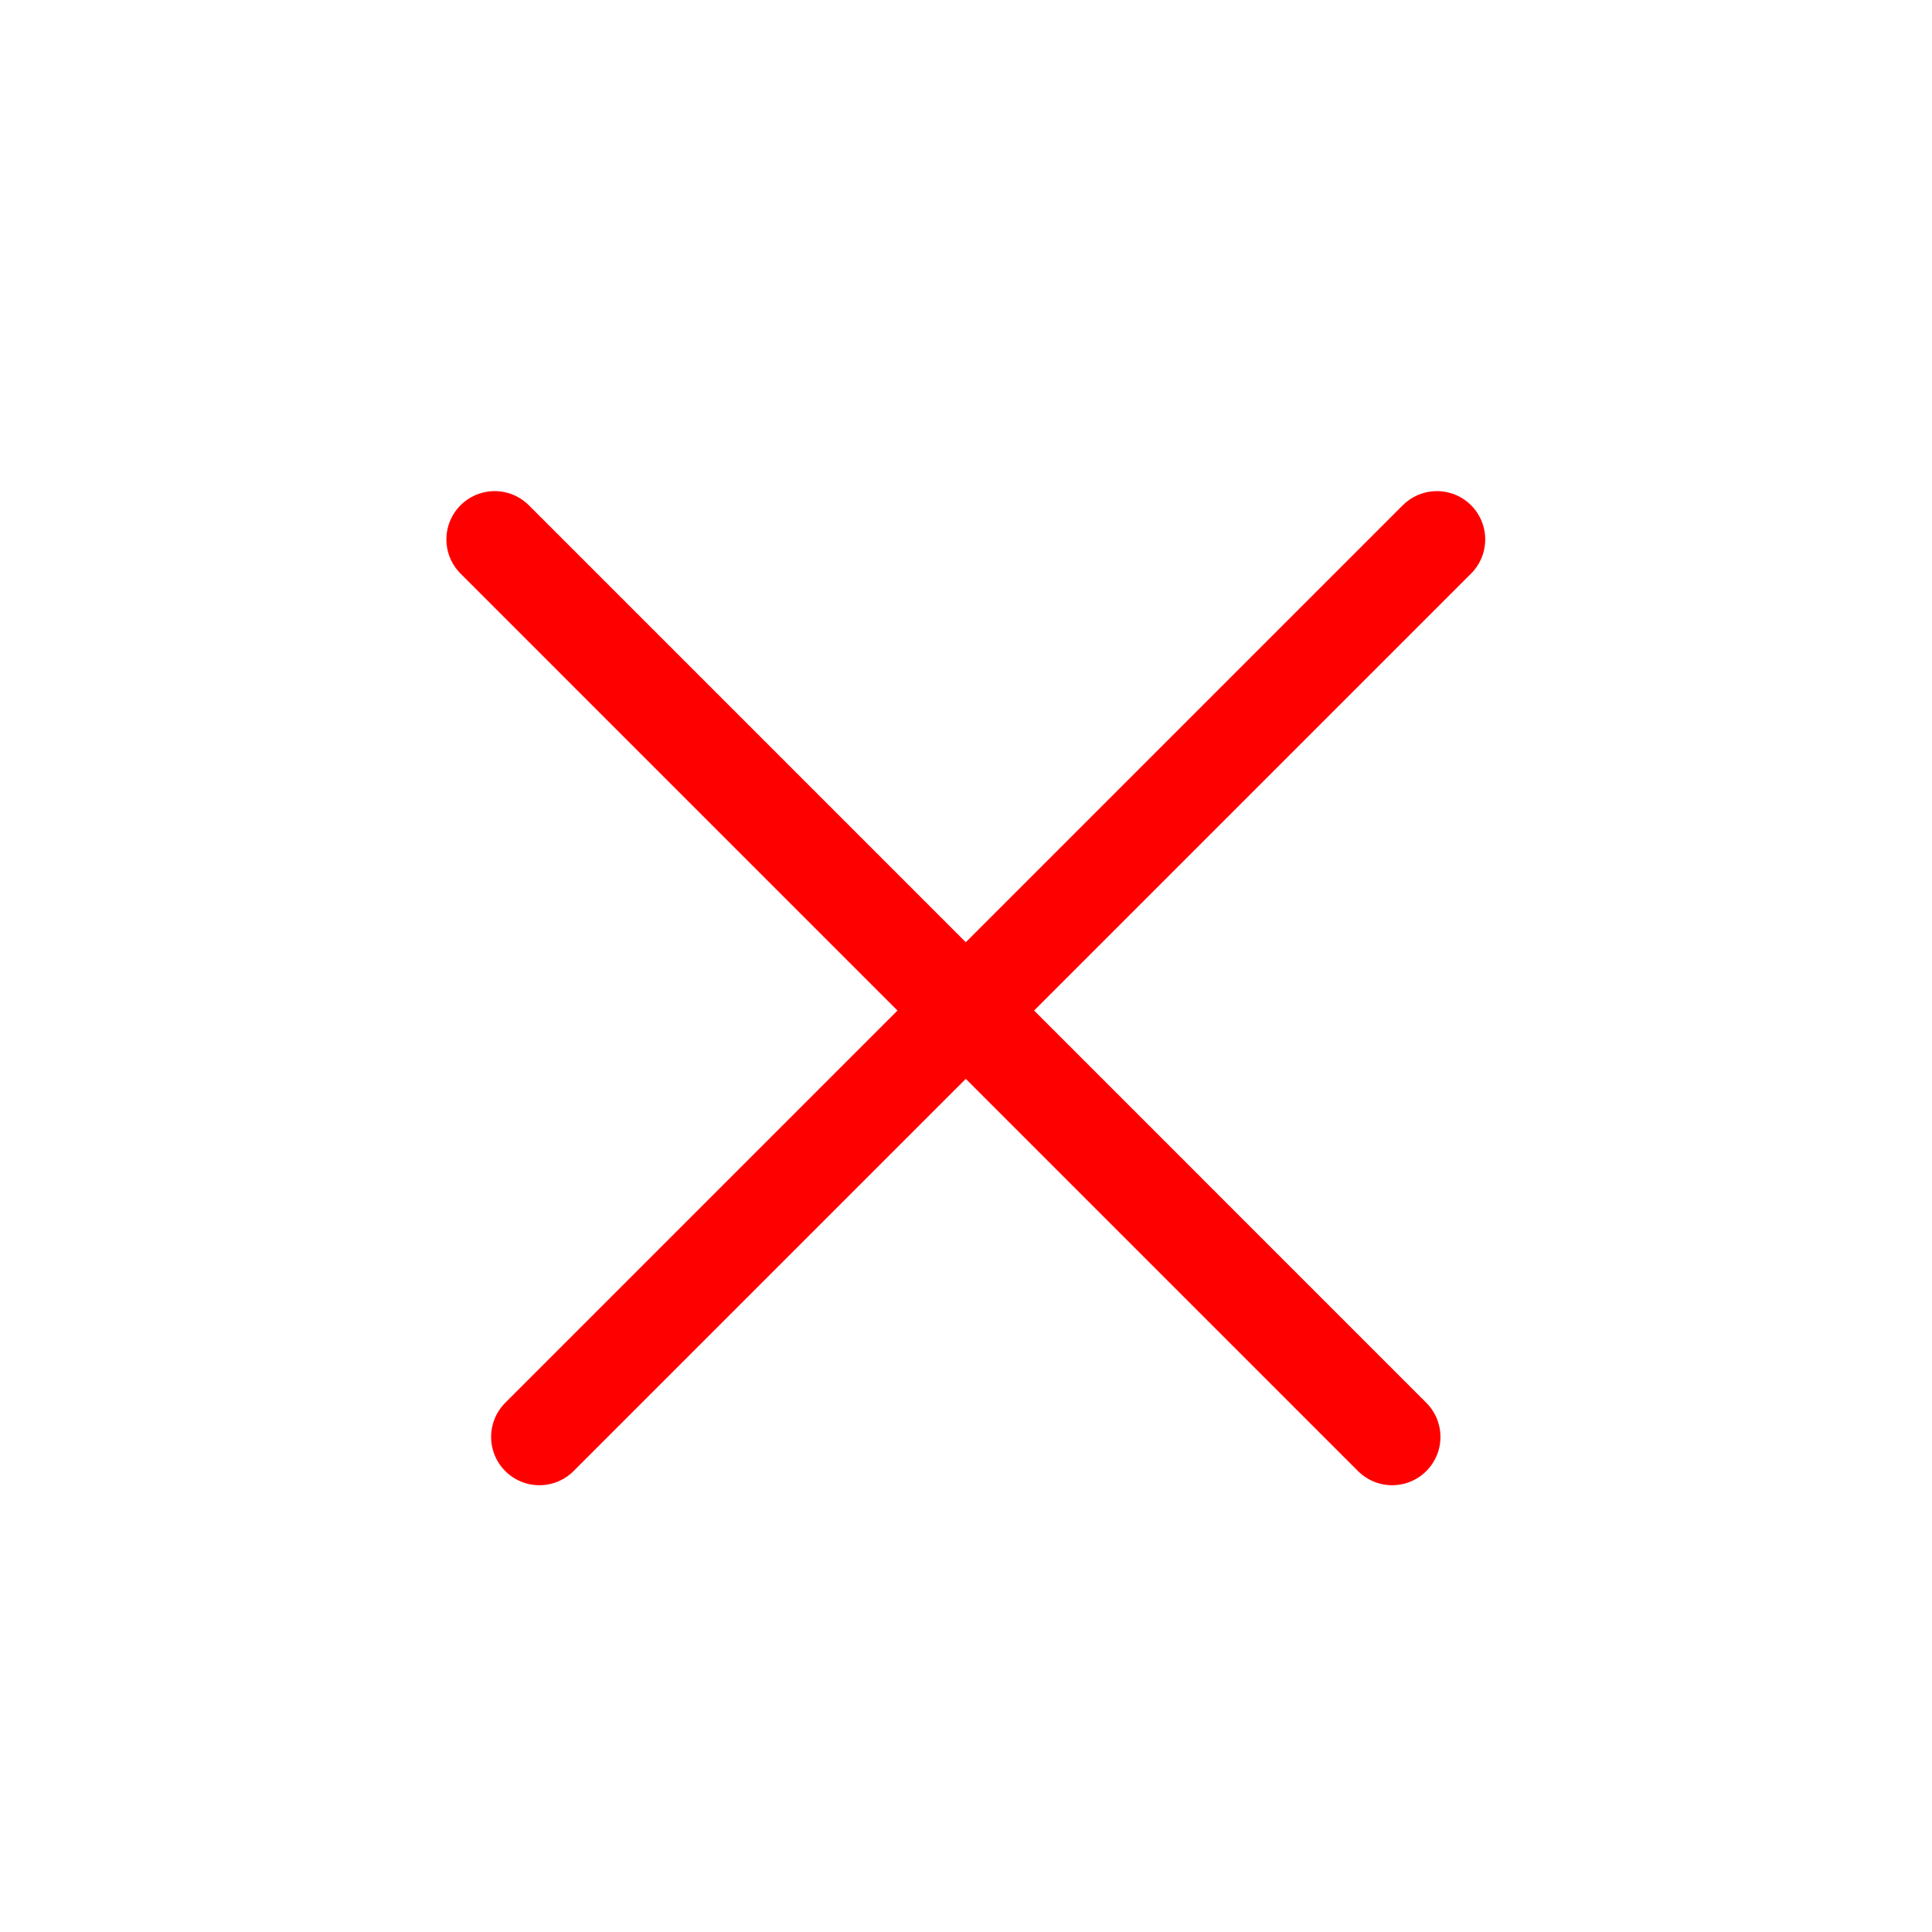 <svg width="40" height="40" viewBox="0 0 40 40" fill="none" xmlns="http://www.w3.org/2000/svg">
<line x1="29.75" y1="11.168" x2="11.168" y2="29.75" stroke="#FF0000" stroke-width="2" stroke-linecap="round"/>
<line x1="28.823" y1="29.75" x2="10.242" y2="11.168" stroke="#FF0000" stroke-width="2" stroke-linecap="round"/>
</svg>
